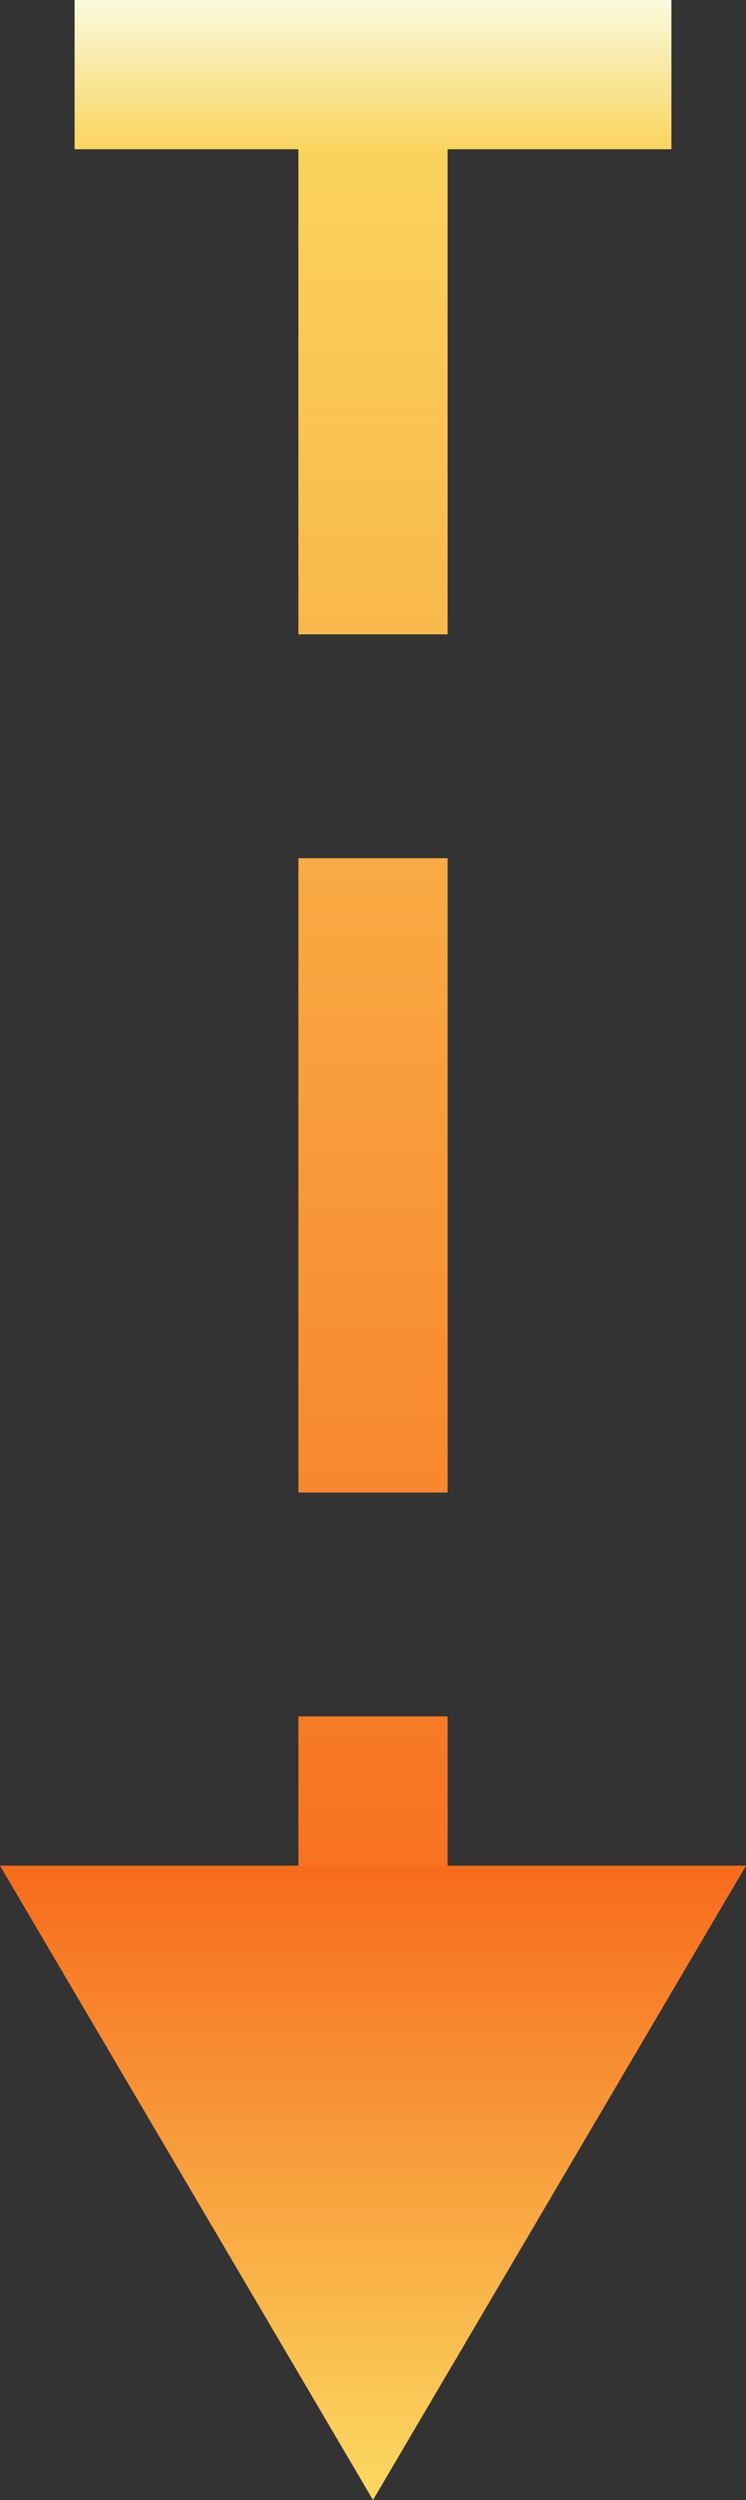 <svg xmlns="http://www.w3.org/2000/svg" width="20" height="67" viewBox="0 0 20 67">
    <rect x="0" y="0" width="20" height="67" fill="#333333" stroke="none"/>
    <defs>
        <linearGradient id="a" x1="50%" x2="50%" y1="100%" y2="0%">
            <stop offset="0%" stop-color="#FAD961"/>
            <stop offset="100%" stop-color="#F76B1C"/>
        </linearGradient>
        <linearGradient id="b" x1="50%" x2="50%" y1="100%" y2="0%">
            <stop offset="0%" stop-color="#F9FADE"/>
            <stop offset="100%" stop-color="#FAD55E"/>
        </linearGradient>
        <linearGradient id="c" x1="50%" x2="50%" y1="0%" y2="100%">
            <stop offset="0%" stop-color="#FAD961"/>
            <stop offset="100%" stop-color="#F76B1C"/>
        </linearGradient>
    </defs>
    <g fill="none" fill-rule="evenodd">
        <path fill="url(#a)" fill-rule="nonzero" d="M12 67H8V54h4v13zm0-23H8V31h4v13zm0-31.5V21H8v-8.5h4zM8 27h4v13H8V27zm0 23h4v13H8V50z" transform="matrix(1 0 0 -1 0 67)"/>
        <path fill="url(#b)" d="M18 67H2v-4h16z" transform="matrix(1 0 0 -1 0 67)"/>
        <path fill="url(#c)" d="M10 0l10 17H0z" transform="matrix(1 0 0 -1 0 67)"/>
    </g>
</svg>
